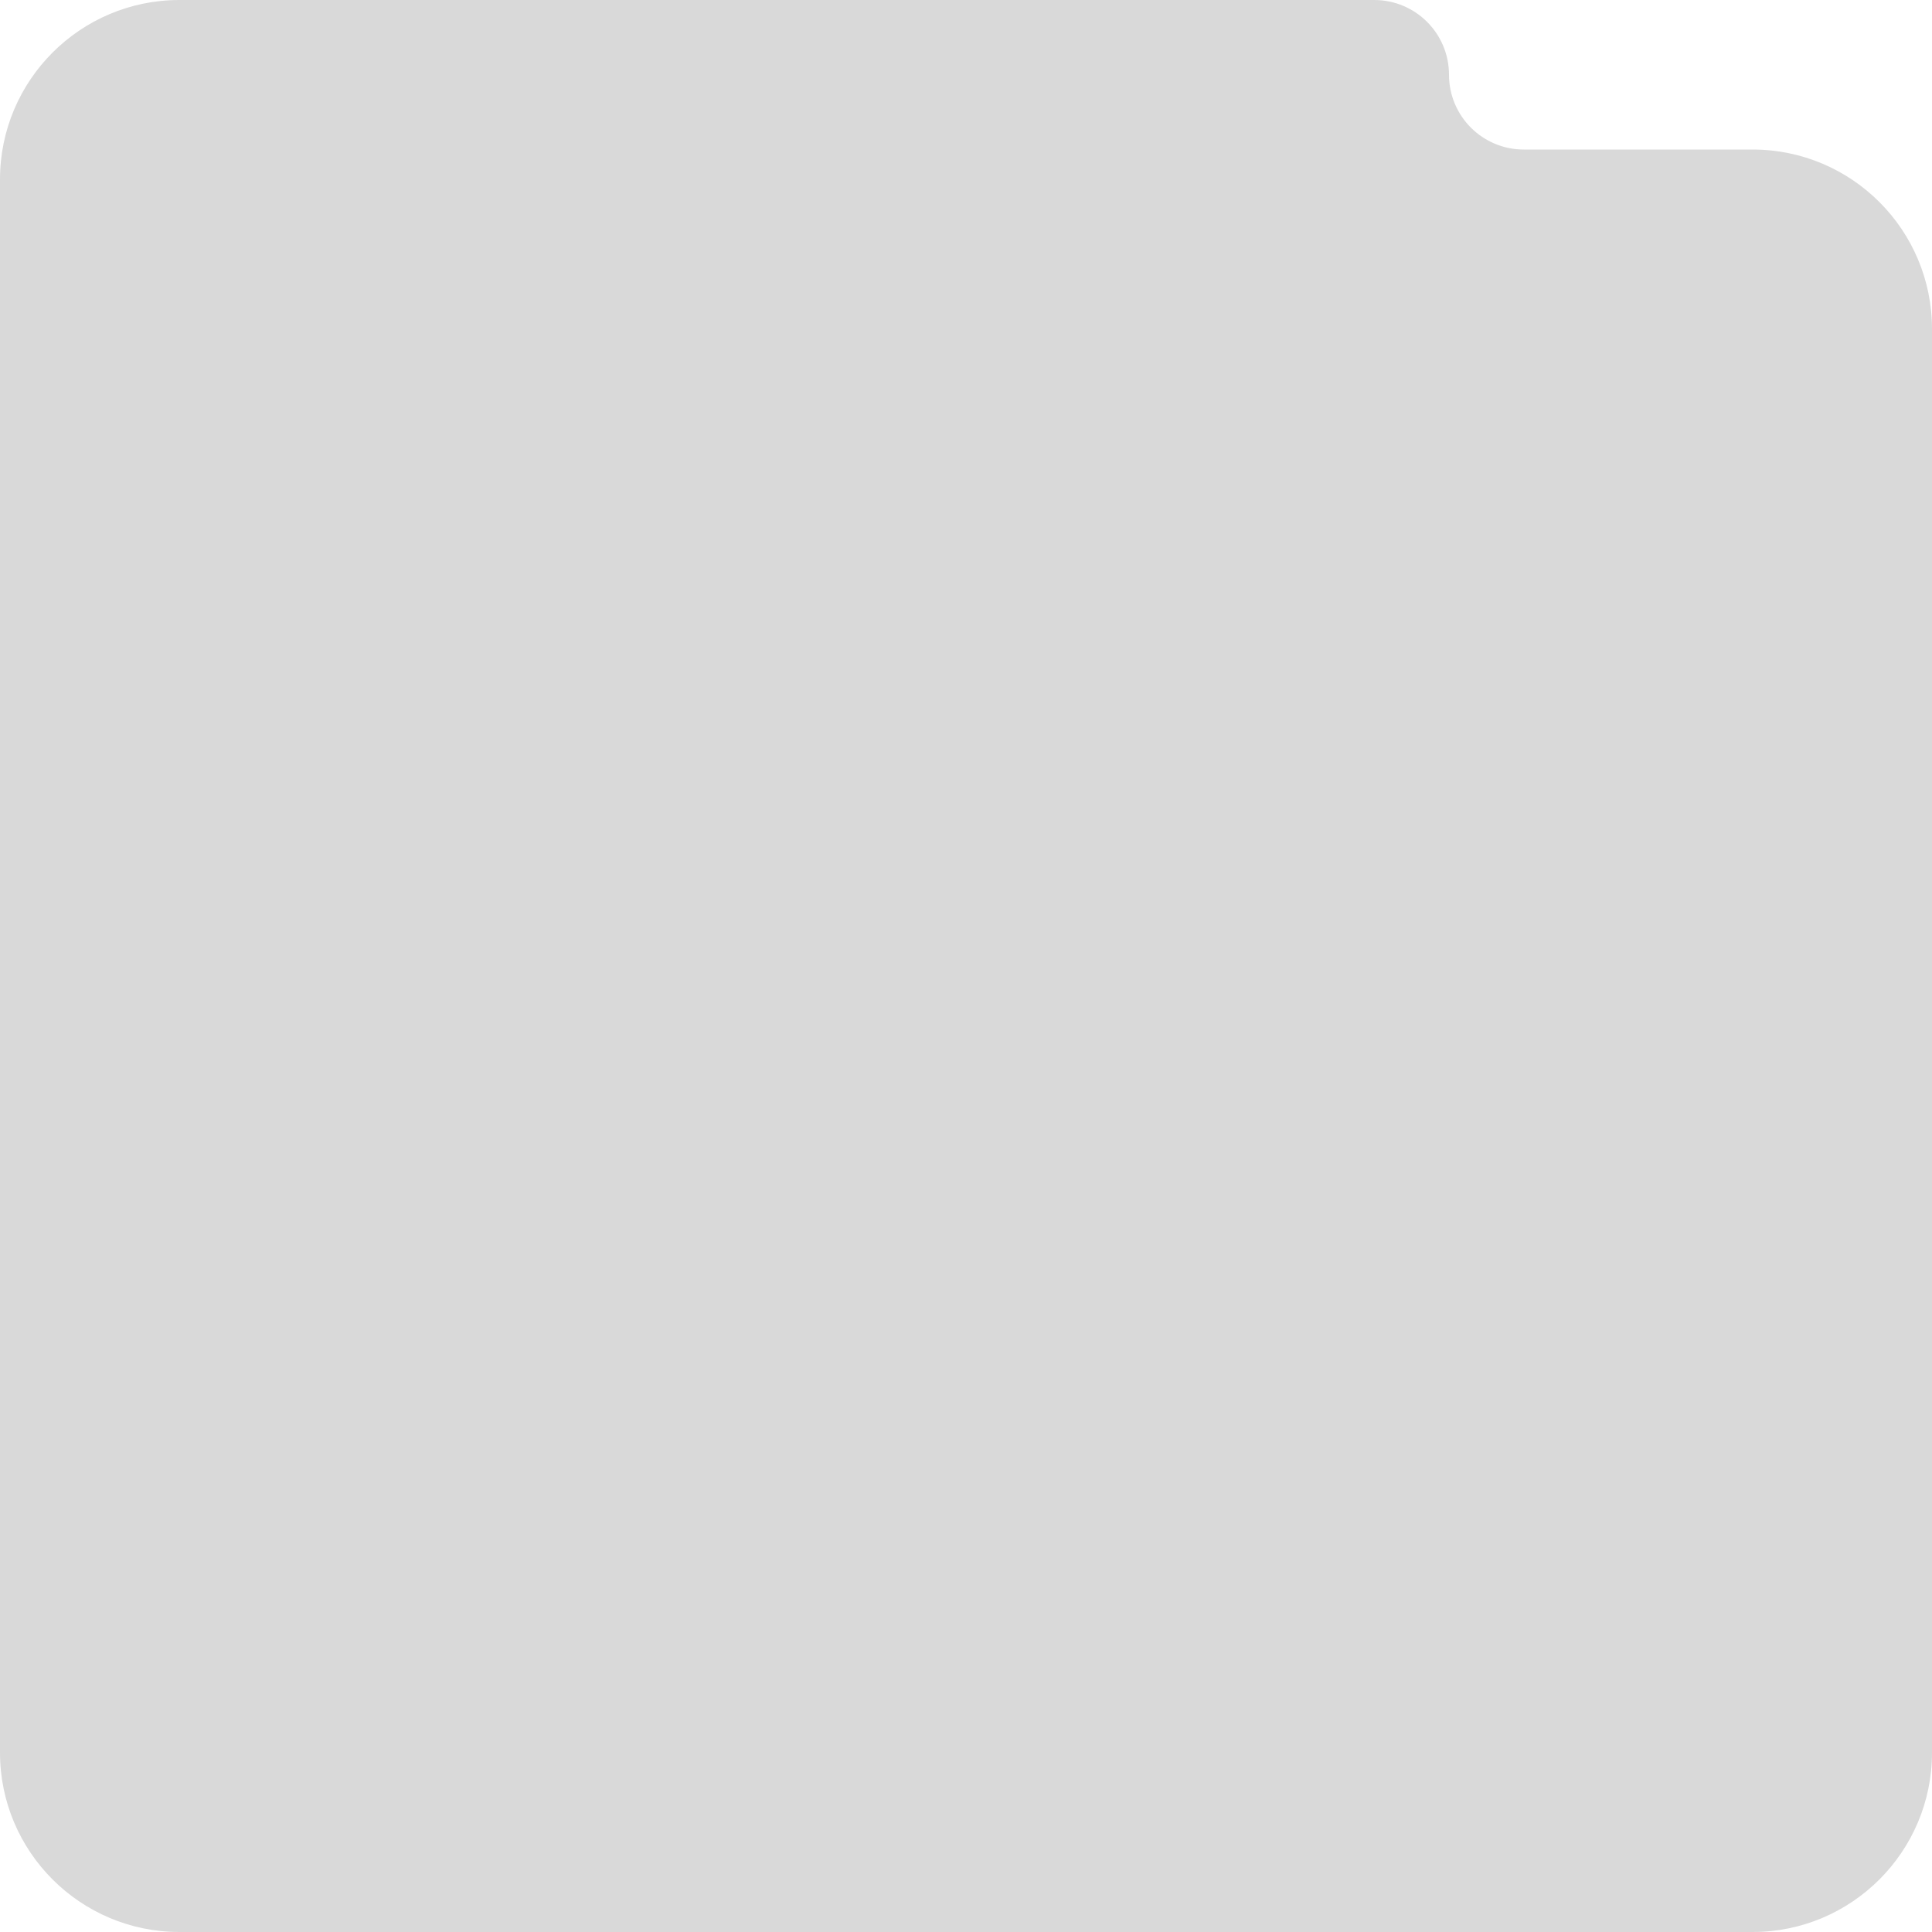 <svg width="323" height="323" viewBox="0 0 323 323" fill="none" xmlns="http://www.w3.org/2000/svg">
<path d="M0 30C0 13.431 13.431 0 30 0H161.5H229.75C236.654 0 242.25 5.596 242.25 12.5C242.25 19.404 247.846 25 254.75 25H293C309.569 25 323 38.431 323 55V293C323 309.569 309.569 323 293 323H30C13.431 323 0 309.569 0 293V30Z" fill="#D9D9D9"/>
</svg>
